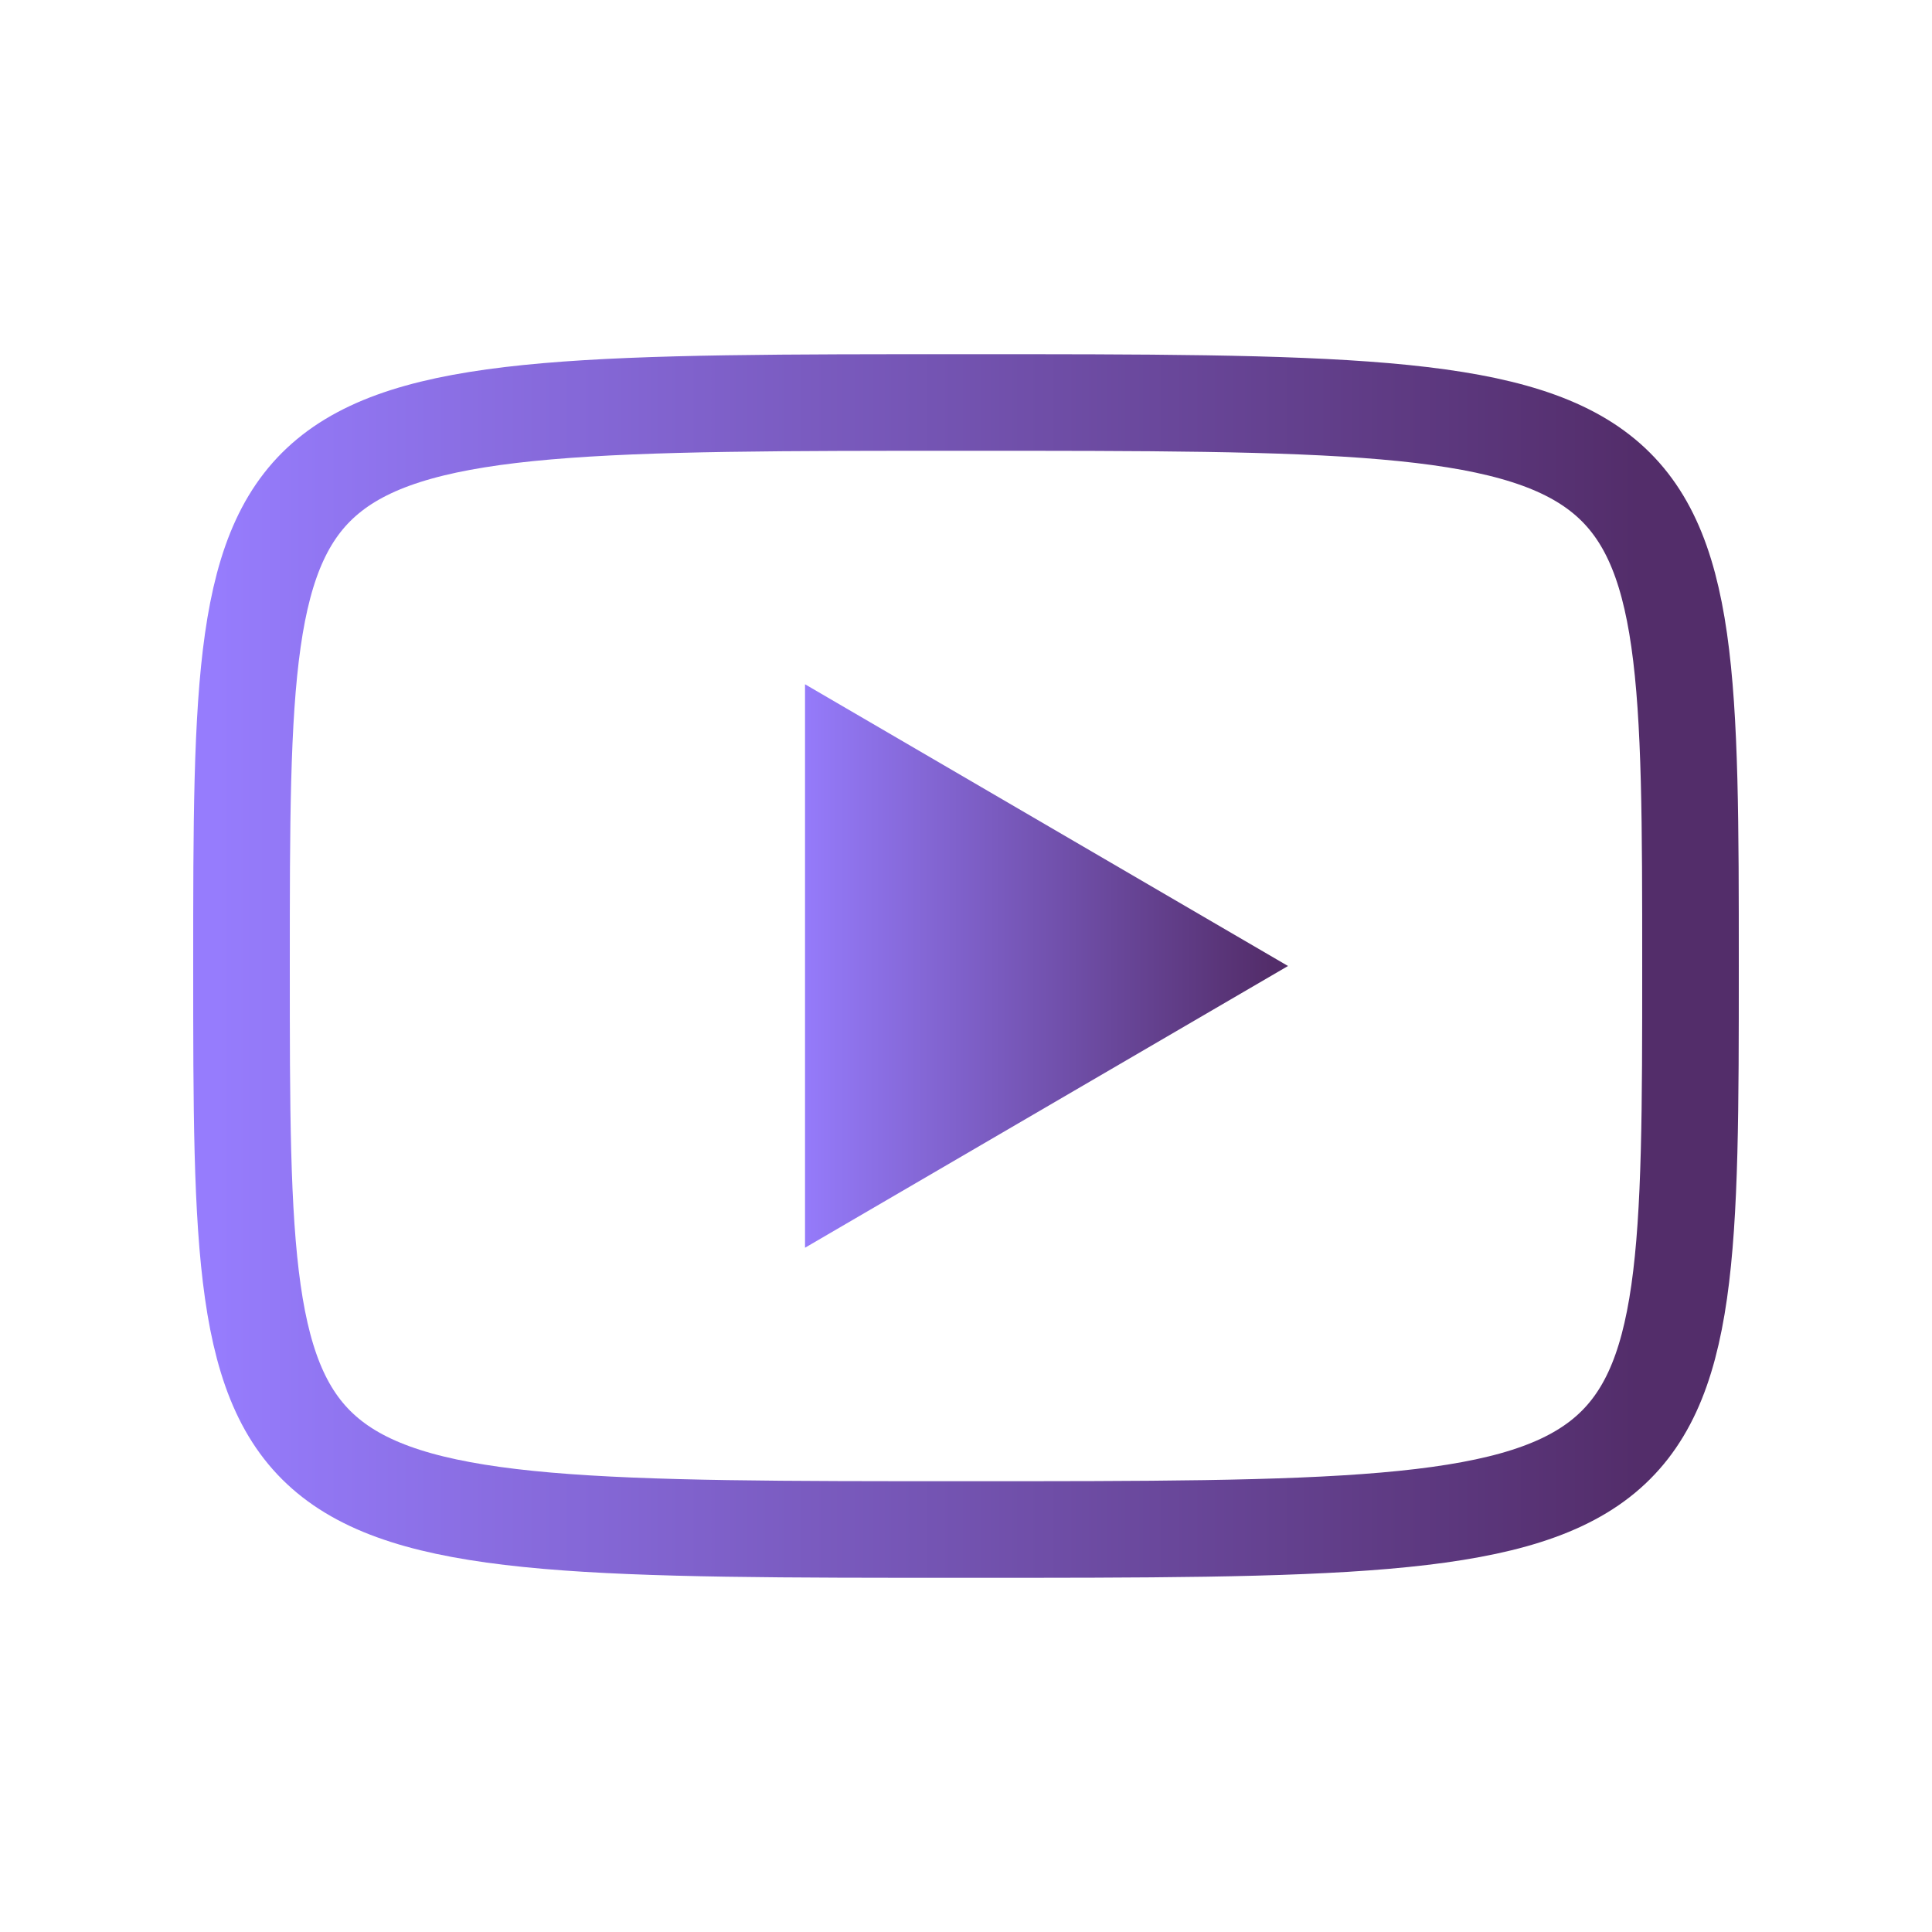 <svg width="40" height="40" viewBox="0 0 40 40" fill="none" xmlns="http://www.w3.org/2000/svg">
<path d="M20 8.333C35 8.333 35 8.333 35 20C35 31.667 35 31.667 20 31.667C5 31.667 5 31.667 5 20C5 8.333 5 8.333 20 8.333Z" stroke="url(#paint0_linear_3201_18902)" stroke-width="2" stroke-linecap="round"/>
<path d="M16.667 14.167L26.667 20L16.667 25.833V14.167Z" fill="url(#paint1_linear_3201_18902)"/>
<defs>
<linearGradient id="paint0_linear_3201_18902" x1="4.481" y1="25.802" x2="33.91" y2="25.802" gradientUnits="userSpaceOnUse">
<stop stop-color="#967CFD"/>
<stop offset="1" stop-color="#532D6A"/>
</linearGradient>
<linearGradient id="paint1_linear_3201_18902" x1="16.494" y1="22.901" x2="26.303" y2="22.901" gradientUnits="userSpaceOnUse">
<stop stop-color="#967CFD"/>
<stop offset="1" stop-color="#532D6A"/>
</linearGradient>
</defs>
</svg>
